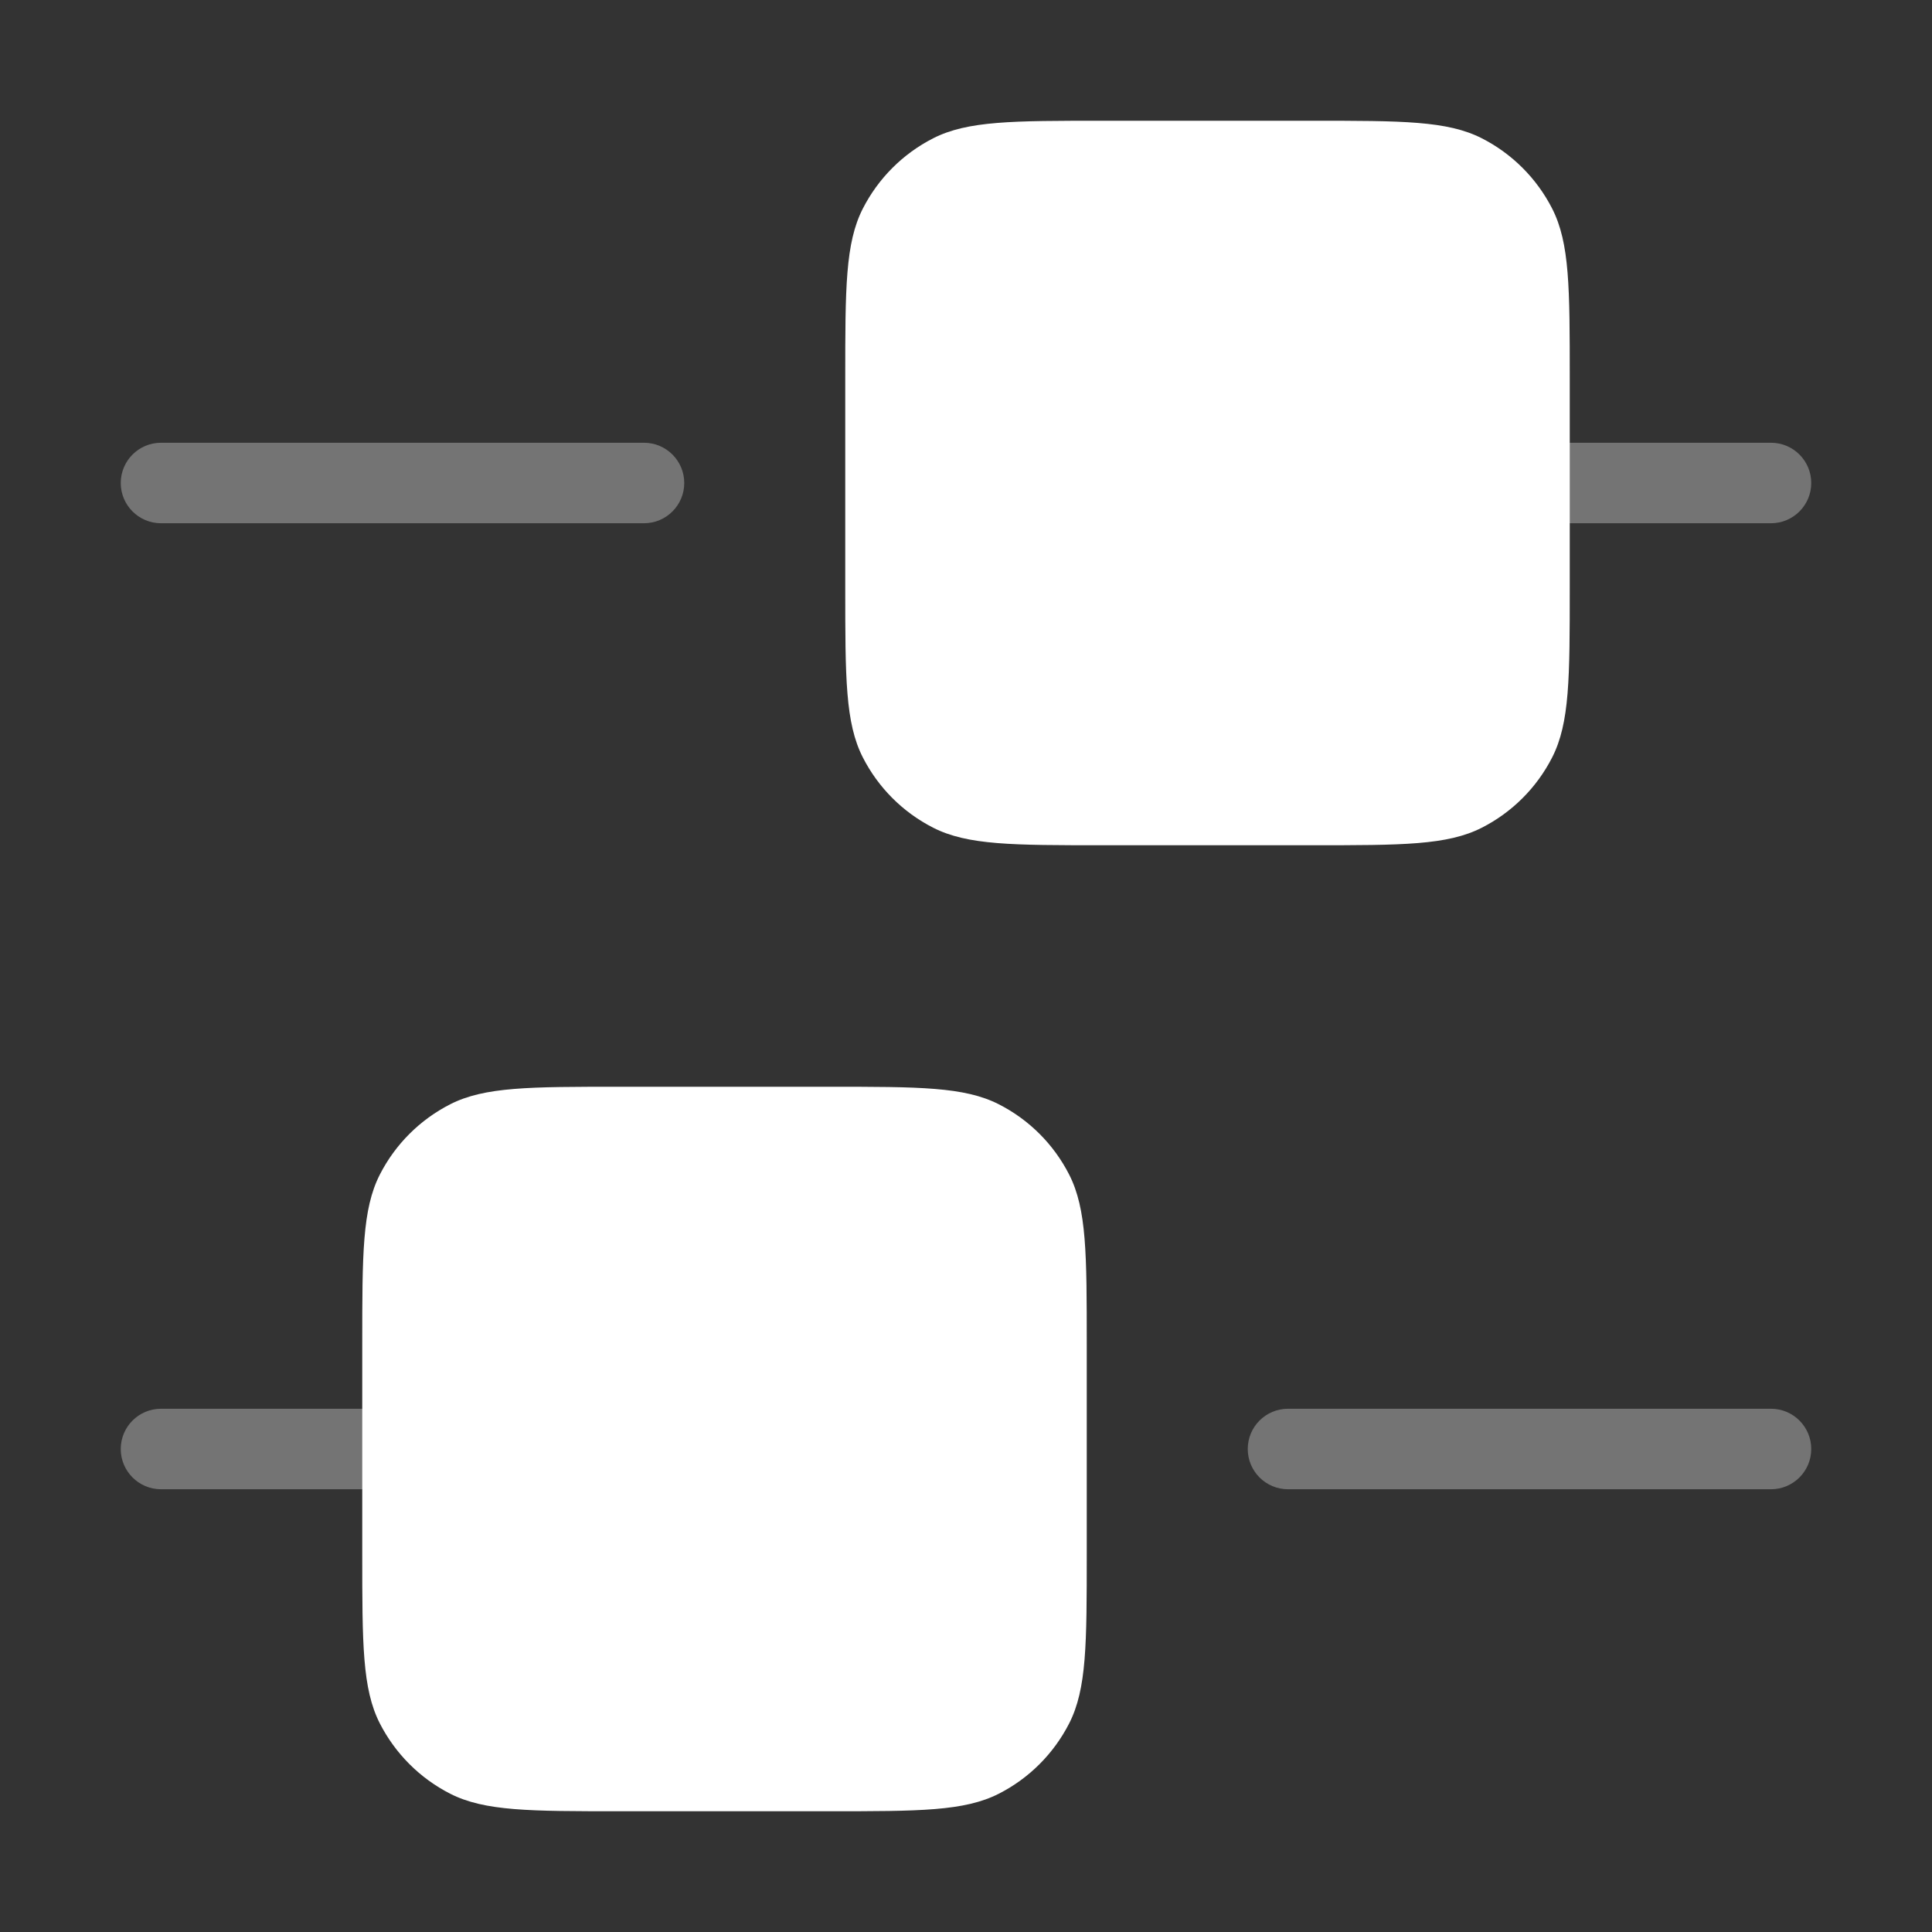 <svg width="36" height="36" viewBox="0 0 36 36" fill="none" xmlns="http://www.w3.org/2000/svg">
<rect x="0" y="0" width="36" height="36" fill="#333333" stroke="none"/>
<path opacity="0.32" fill-rule="evenodd" clip-rule="evenodd" d="M2.25 9C2.25 8.586 2.586 8.25 3 8.25H12C12.414 8.25 12.75 8.586 12.75 9C12.75 9.414 12.414 9.75 12 9.75H3C2.586 9.75 2.25 9.414 2.25 9ZM27.75 9C27.75 8.586 28.086 8.25 28.5 8.25H33C33.414 8.25 33.75 8.586 33.75 9C33.75 9.414 33.414 9.75 33 9.75H28.5C28.086 9.75 27.75 9.414 27.75 9ZM2.25 27C2.25 26.586 2.586 26.25 3 26.25H7.5C7.914 26.25 8.25 26.586 8.25 27C8.25 27.414 7.914 27.75 7.5 27.75H3C2.586 27.75 2.25 27.414 2.25 27ZM23.25 27C23.25 26.586 23.586 26.25 24 26.25L33 26.25C33.414 26.25 33.75 26.586 33.75 27C33.75 27.414 33.414 27.75 33 27.75L24 27.75C23.586 27.75 23.25 27.414 23.25 27Z" fill="white"/>
<path d="M20.55 2.25C18.87 2.25 18.03 2.25 17.388 2.577C16.823 2.865 16.365 3.324 16.077 3.888C15.75 4.53 15.75 5.37 15.75 7.05V10.95C15.75 12.63 15.75 13.47 16.077 14.112C16.365 14.677 16.823 15.135 17.388 15.423C18.03 15.75 18.87 15.75 20.55 15.75H24.45C26.13 15.75 26.97 15.75 27.612 15.423C28.177 15.135 28.635 14.677 28.923 14.112C29.25 13.47 29.25 12.63 29.25 10.95V7.05C29.25 5.37 29.25 4.53 28.923 3.888C28.635 3.324 28.177 2.865 27.612 2.577C26.97 2.25 26.13 2.25 24.45 2.25H20.55Z" fill="white"/>
<path d="M11.55 20.25C9.87 20.25 9.03 20.25 8.388 20.577C7.824 20.865 7.365 21.323 7.077 21.888C6.75 22.53 6.75 23.37 6.75 25.05V28.95C6.75 30.63 6.75 31.47 7.077 32.112C7.365 32.676 7.824 33.135 8.388 33.423C9.03 33.75 9.87 33.75 11.55 33.75H15.45C17.13 33.75 17.97 33.75 18.612 33.423C19.177 33.135 19.635 32.676 19.923 32.112C20.25 31.47 20.25 30.63 20.25 28.95V25.05C20.25 23.37 20.25 22.53 19.923 21.888C19.635 21.323 19.177 20.865 18.612 20.577C17.97 20.25 17.13 20.25 15.45 20.25H11.55Z" fill="white"/>
</svg>
